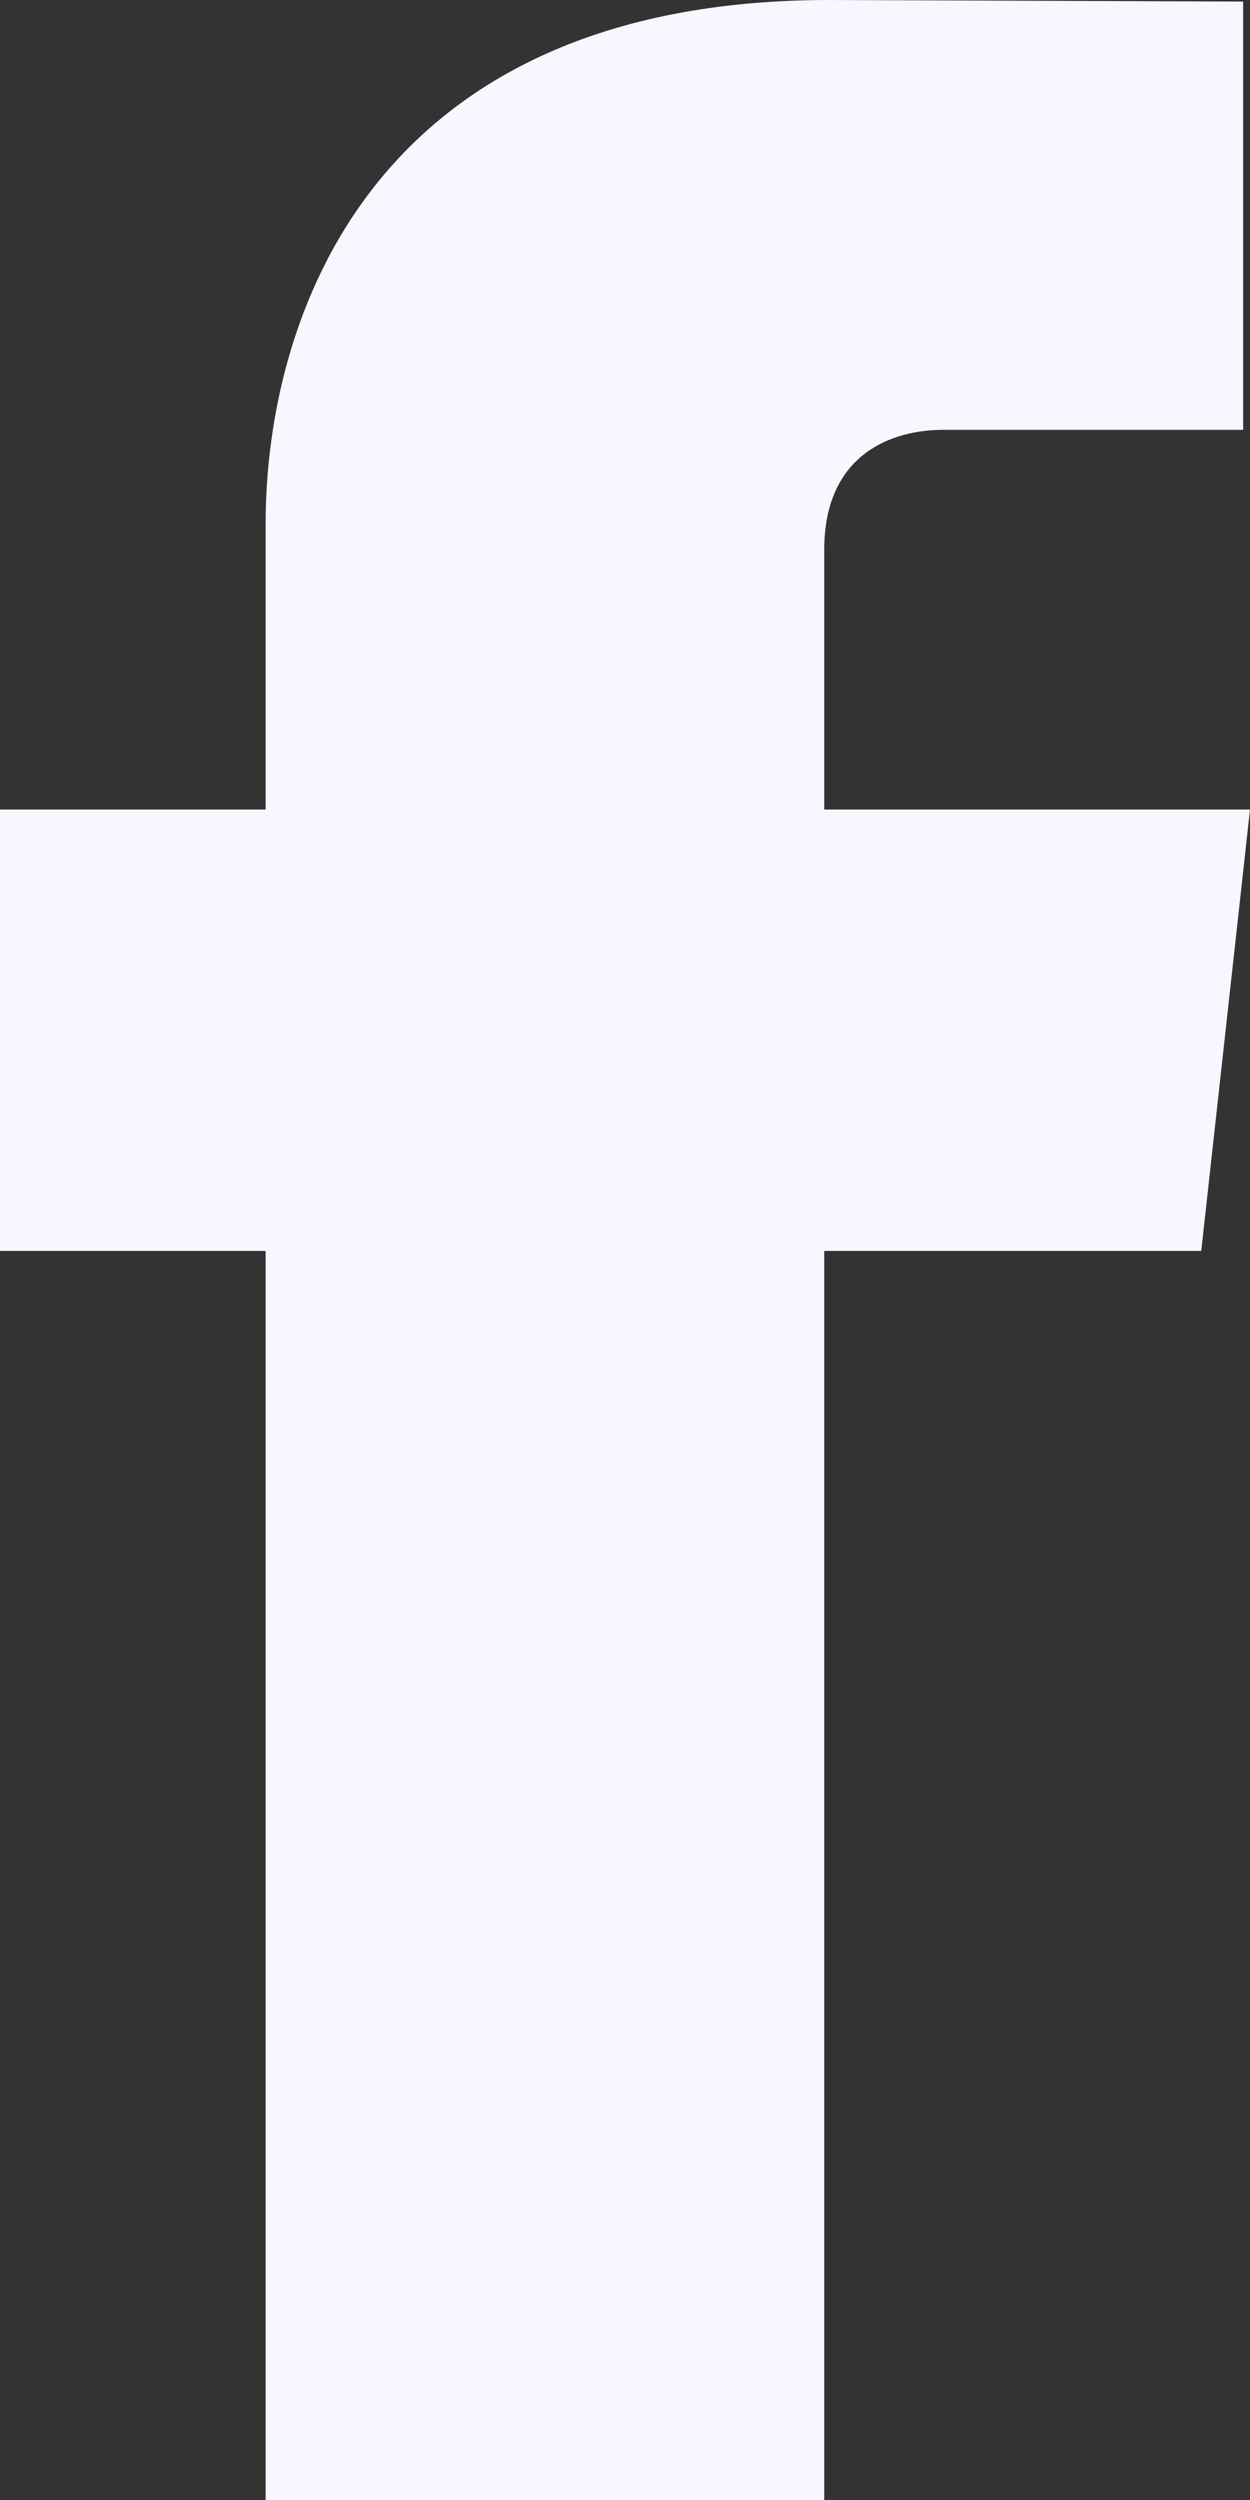 <svg width="8" height="16" viewBox="0 0 8 16" fill="none" xmlns="http://www.w3.org/2000/svg">
<rect x="0" y="0" width="8" height="16" fill="#333333" stroke="none"/>
<path d="M8 5.181H5.275V3.52C5.275 2.897 5.72 2.751 6.034 2.751C6.346 2.751 7.956 2.751 7.956 2.751V0.01L5.308 0C2.369 0 1.7 2.045 1.7 3.353V5.181H0V8.006H1.7C1.7 11.632 1.7 16 1.7 16H5.275C5.275 16 5.275 11.588 5.275 8.006H7.688L8 5.181Z" fill="#F8F6FF"/>
</svg>
